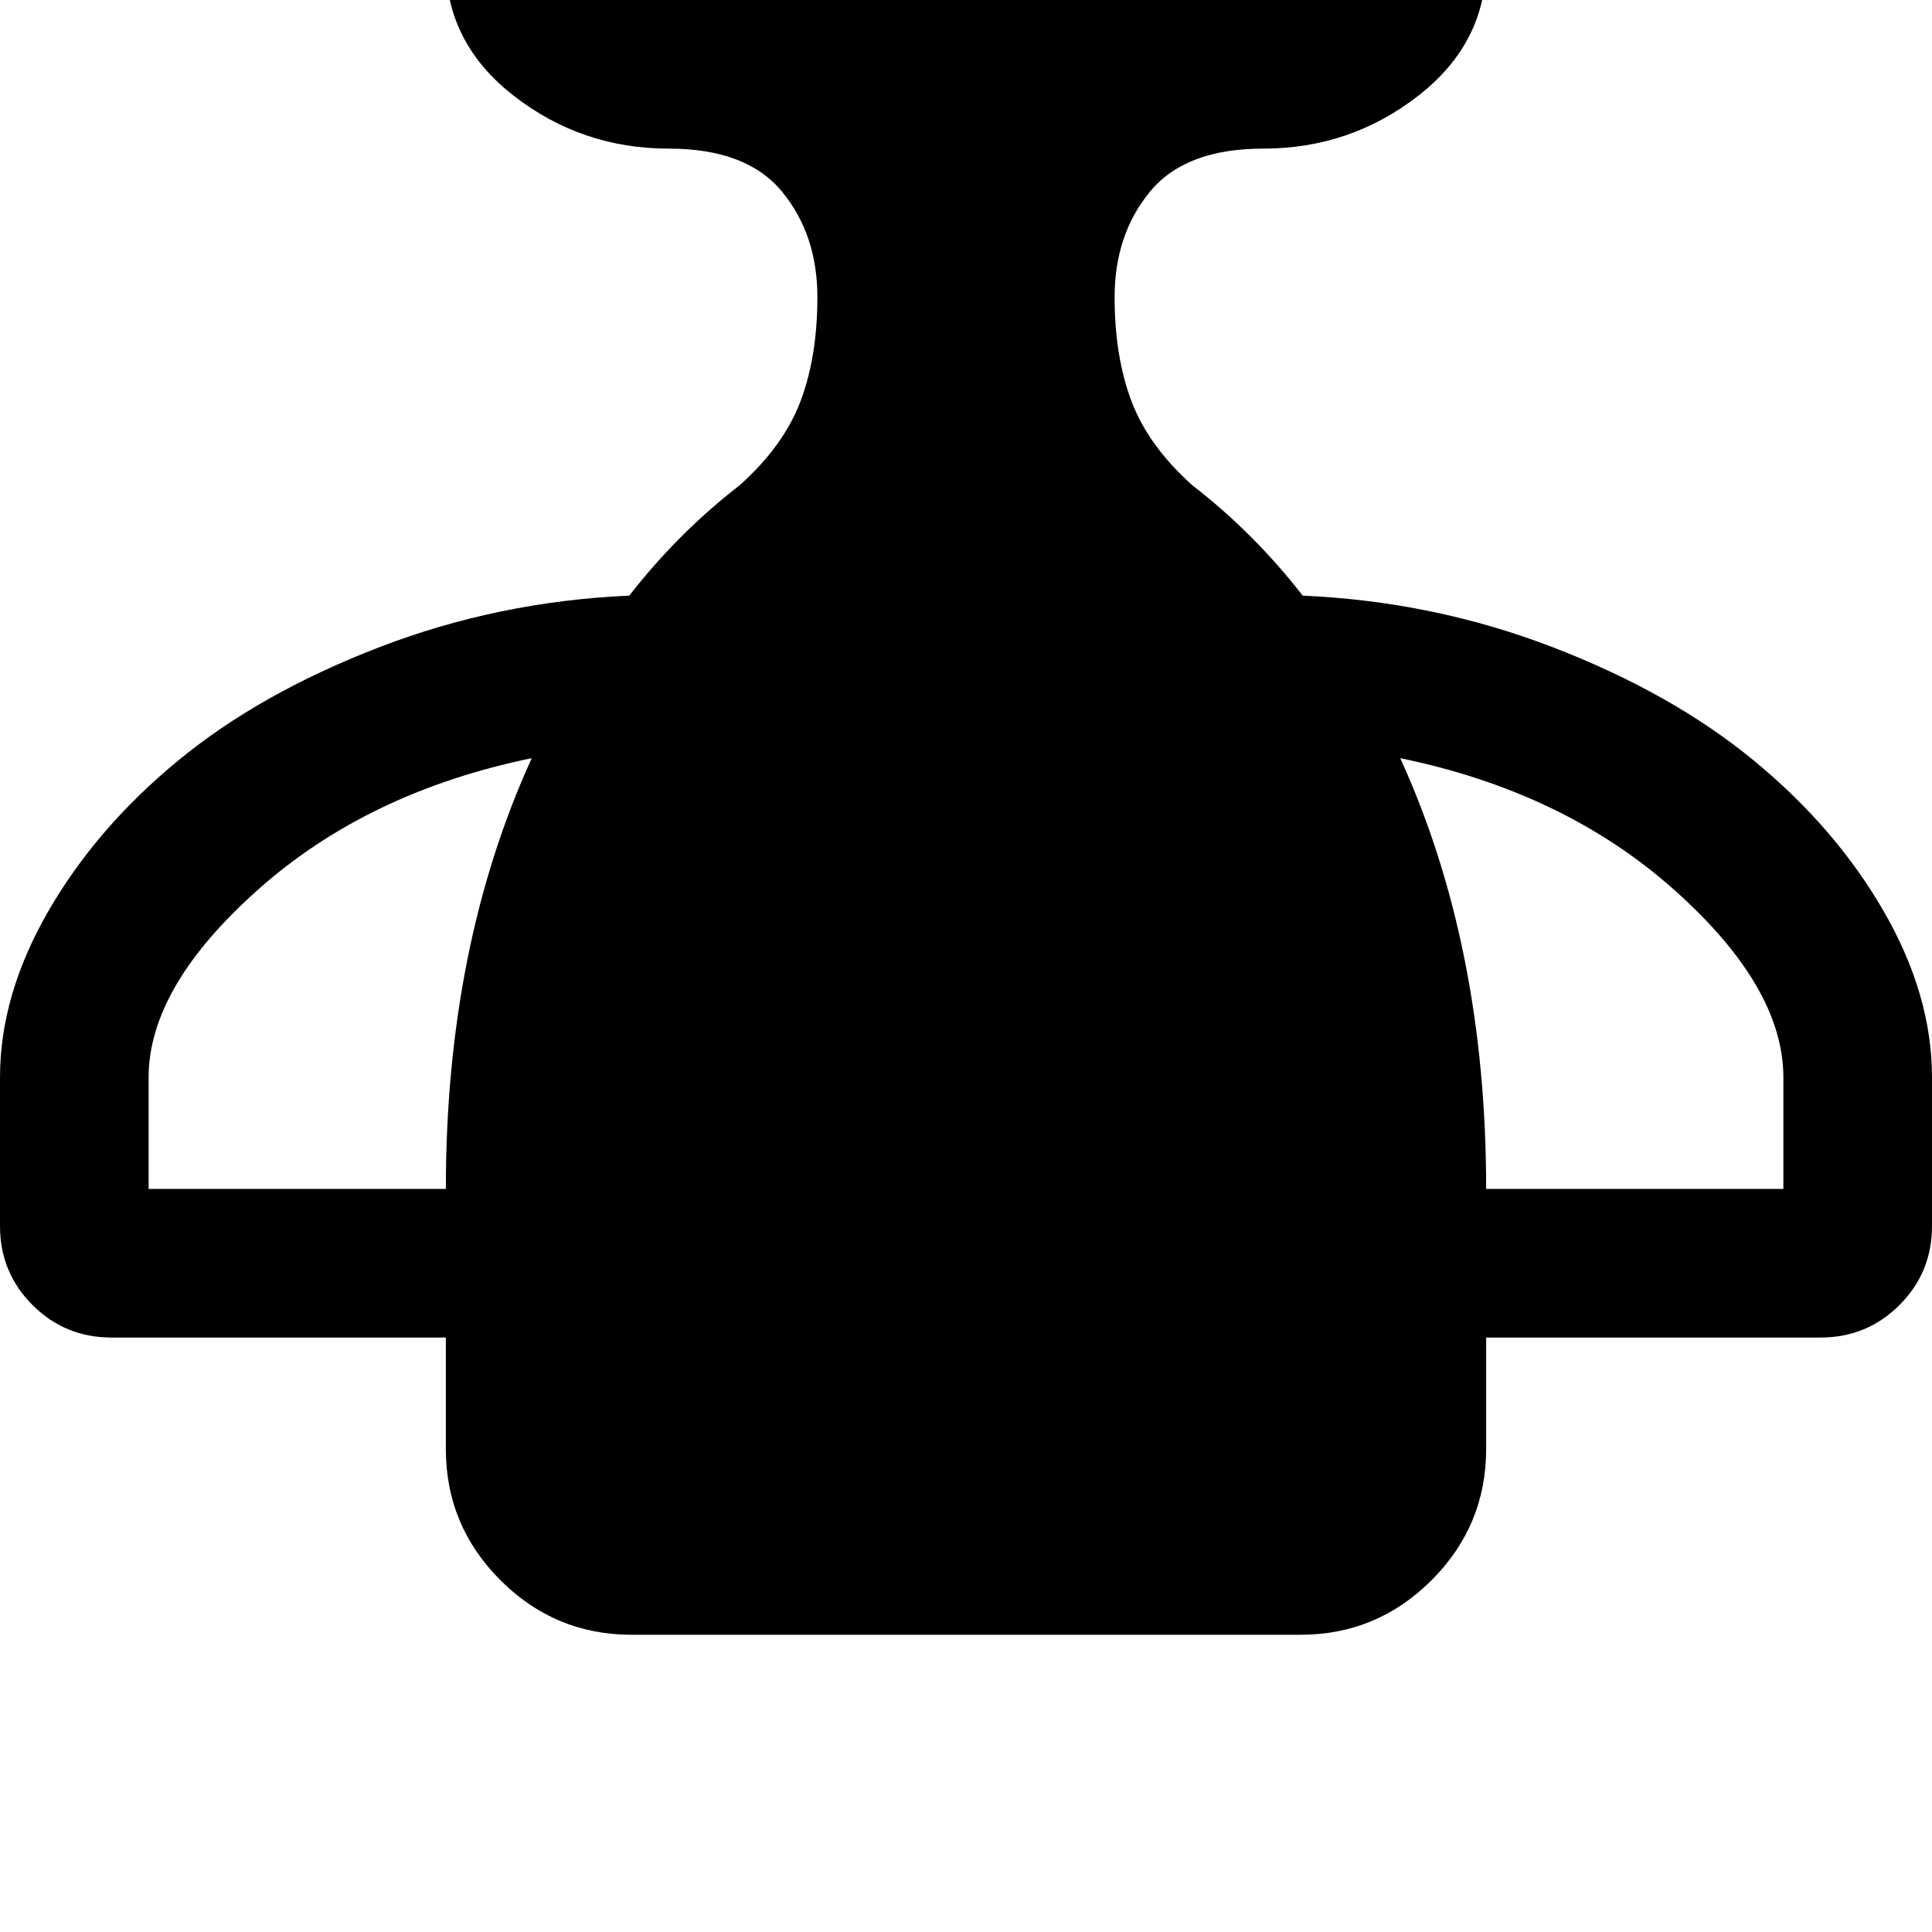 <svg width="128" height="128" viewBox="0 0 1664 1664" xmlns="http://www.w3.org/2000/svg"><path d="M458 653q-74 162-74 371H128v-96q0-78 94.5-162T458 653zm1078 275v96h-256q0-209-74-371 141 29 235.5 113t94.5 162zm128 128V928q0-71-41.5-143t-112-130-173-97.5T1122 513q-42-54-95-95-38-34-52.5-72.5T960 256q0-54 30.5-91t97.5-37q75 0 133.5-45.5T1280-32v-64q0-14-9-23t-23-9H416q-14 0-23 9t-9 23v64q0 69 58.5 114.5T576 128q67 0 97.5 37t30.5 91q0 51-14.5 89.5T637 418q-53 41-95 95-113 5-215.5 44.5t-173 97.5-112 130T0 928v128q0 40 28 68t68 28h288v96q0 66 47 113t113 47h576q66 0 113-47t47-113v-96h288q40 0 68-28t28-68z"/></svg>